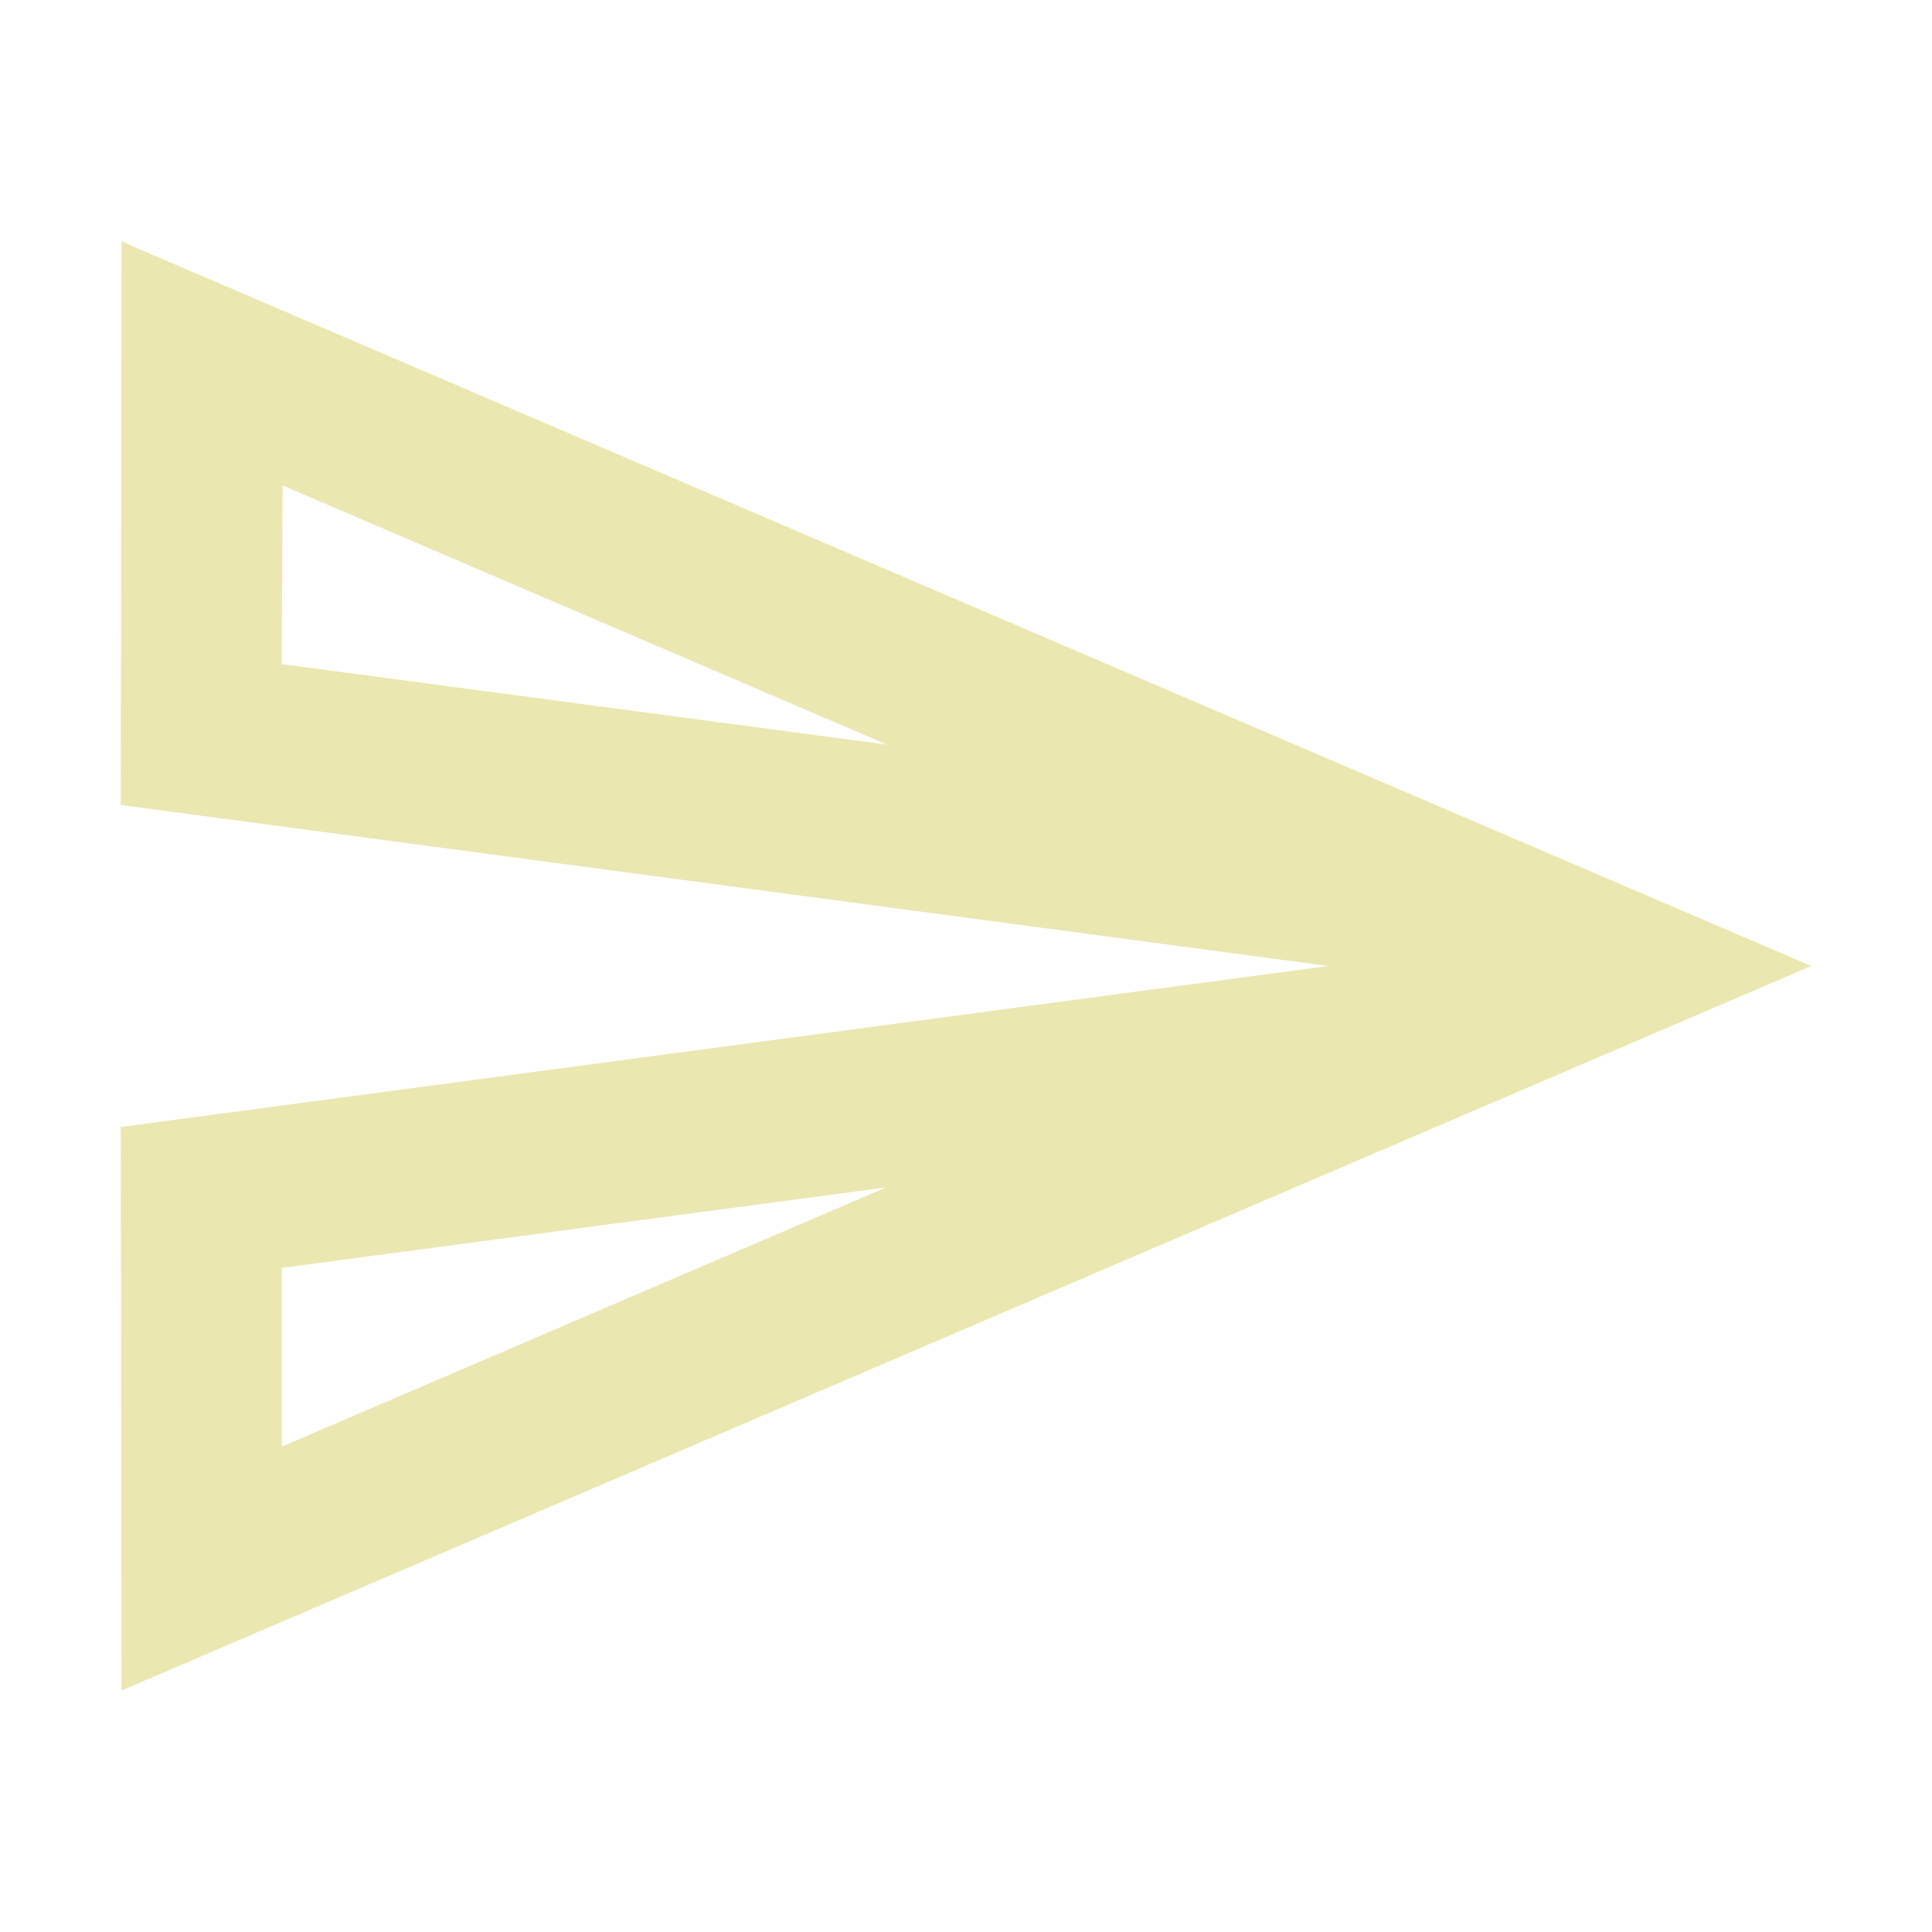 <svg width="24" height="24" viewBox="0 0 24 24" fill="none" xmlns="http://www.w3.org/2000/svg">
  <g id="send_24px">
    <path id="icon/content/send_24px" fill-rule="evenodd" clip-rule="evenodd" d="M1.5 10L1.51 3L22.5 12L1.51 21L1.5 14L16.5 12L1.5 10ZM3.51 6.03L11.02 9.25L3.5 8.25L3.51 6.03ZM11.01 14.75L3.5 17.97V15.75L11.01 14.75Z" fill="#EAE7B1"/>
  </g>
</svg>

